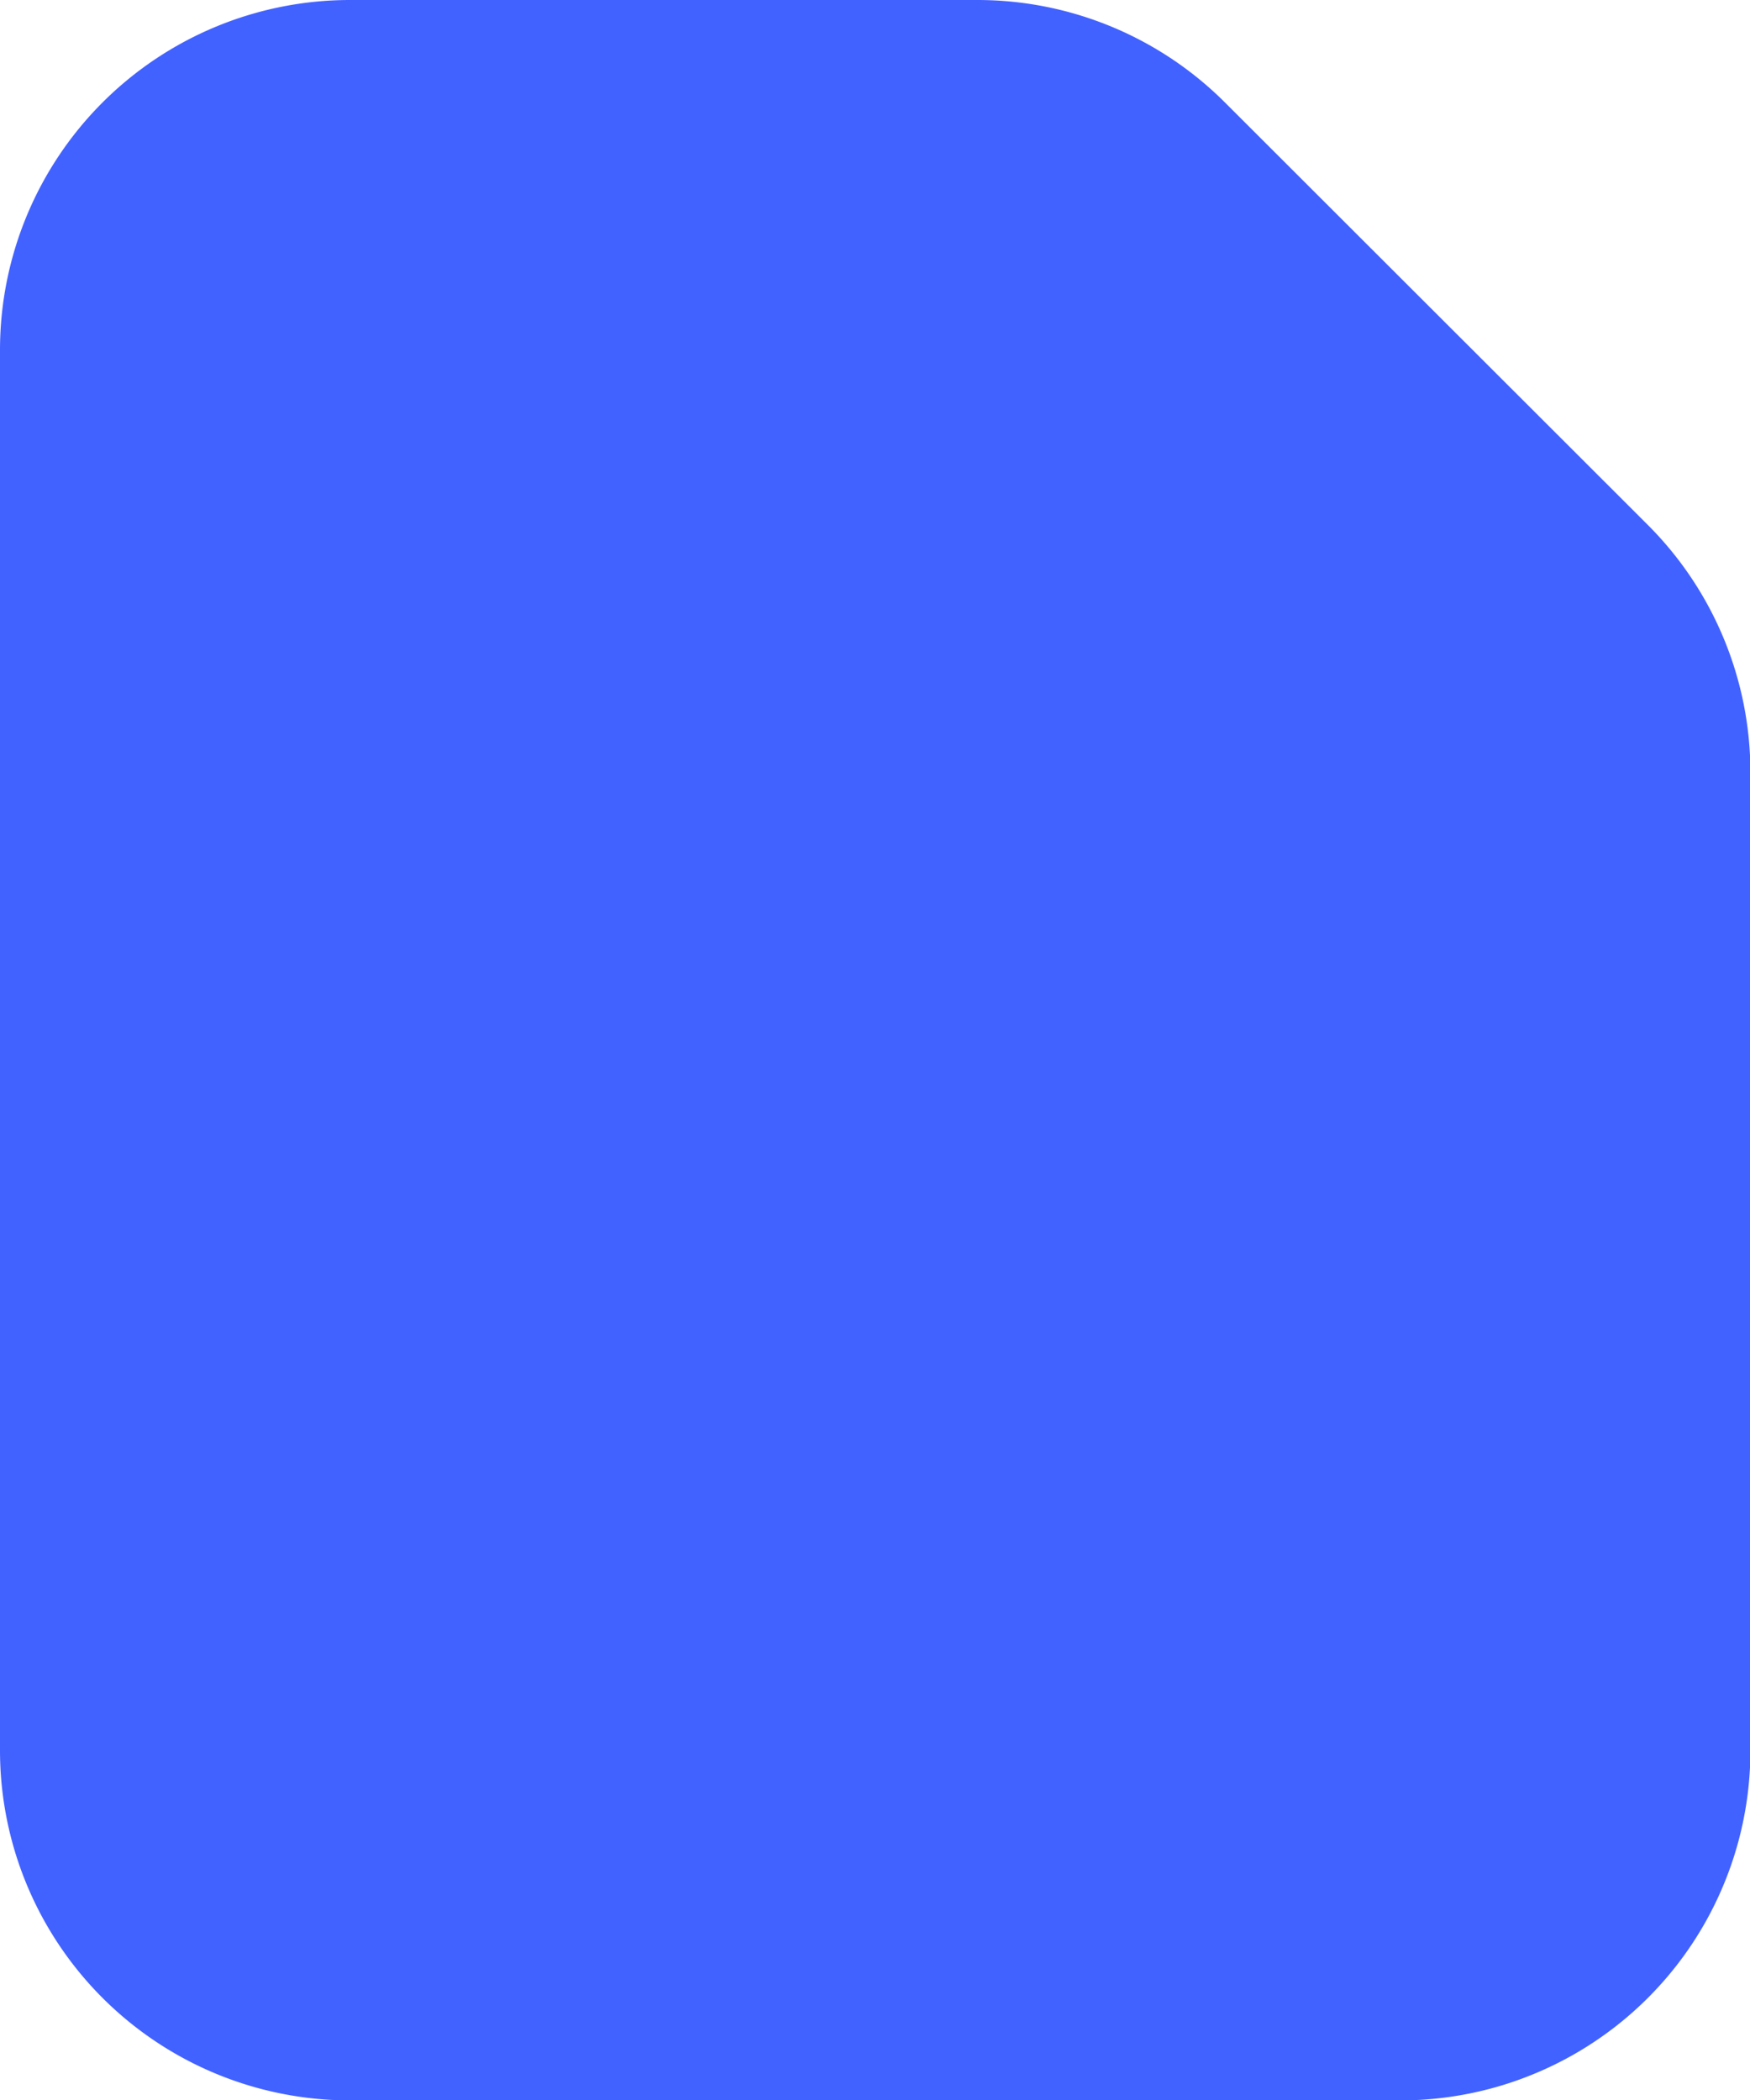 <svg xmlns="http://www.w3.org/2000/svg" width="16.696" height="20.035" viewBox="0 0 16.696 20.035">
  <g id="Group_11344" data-name="Group 11344" transform="translate(-8.385 -2)">
    <path id="Path_12964" data-name="Path 12964" d="M10.339,2A3.339,3.339,0,0,0,7,5.339V18.7a3.339,3.339,0,0,0,3.339,3.339H20.356A3.339,3.339,0,0,0,23.7,18.7V9.369a3.339,3.339,0,0,0-.978-2.36L18.687,2.978A3.339,3.339,0,0,0,16.326,2Z" transform="translate(1.385)" fill="#4262ff"/>
  </g>
</svg>
